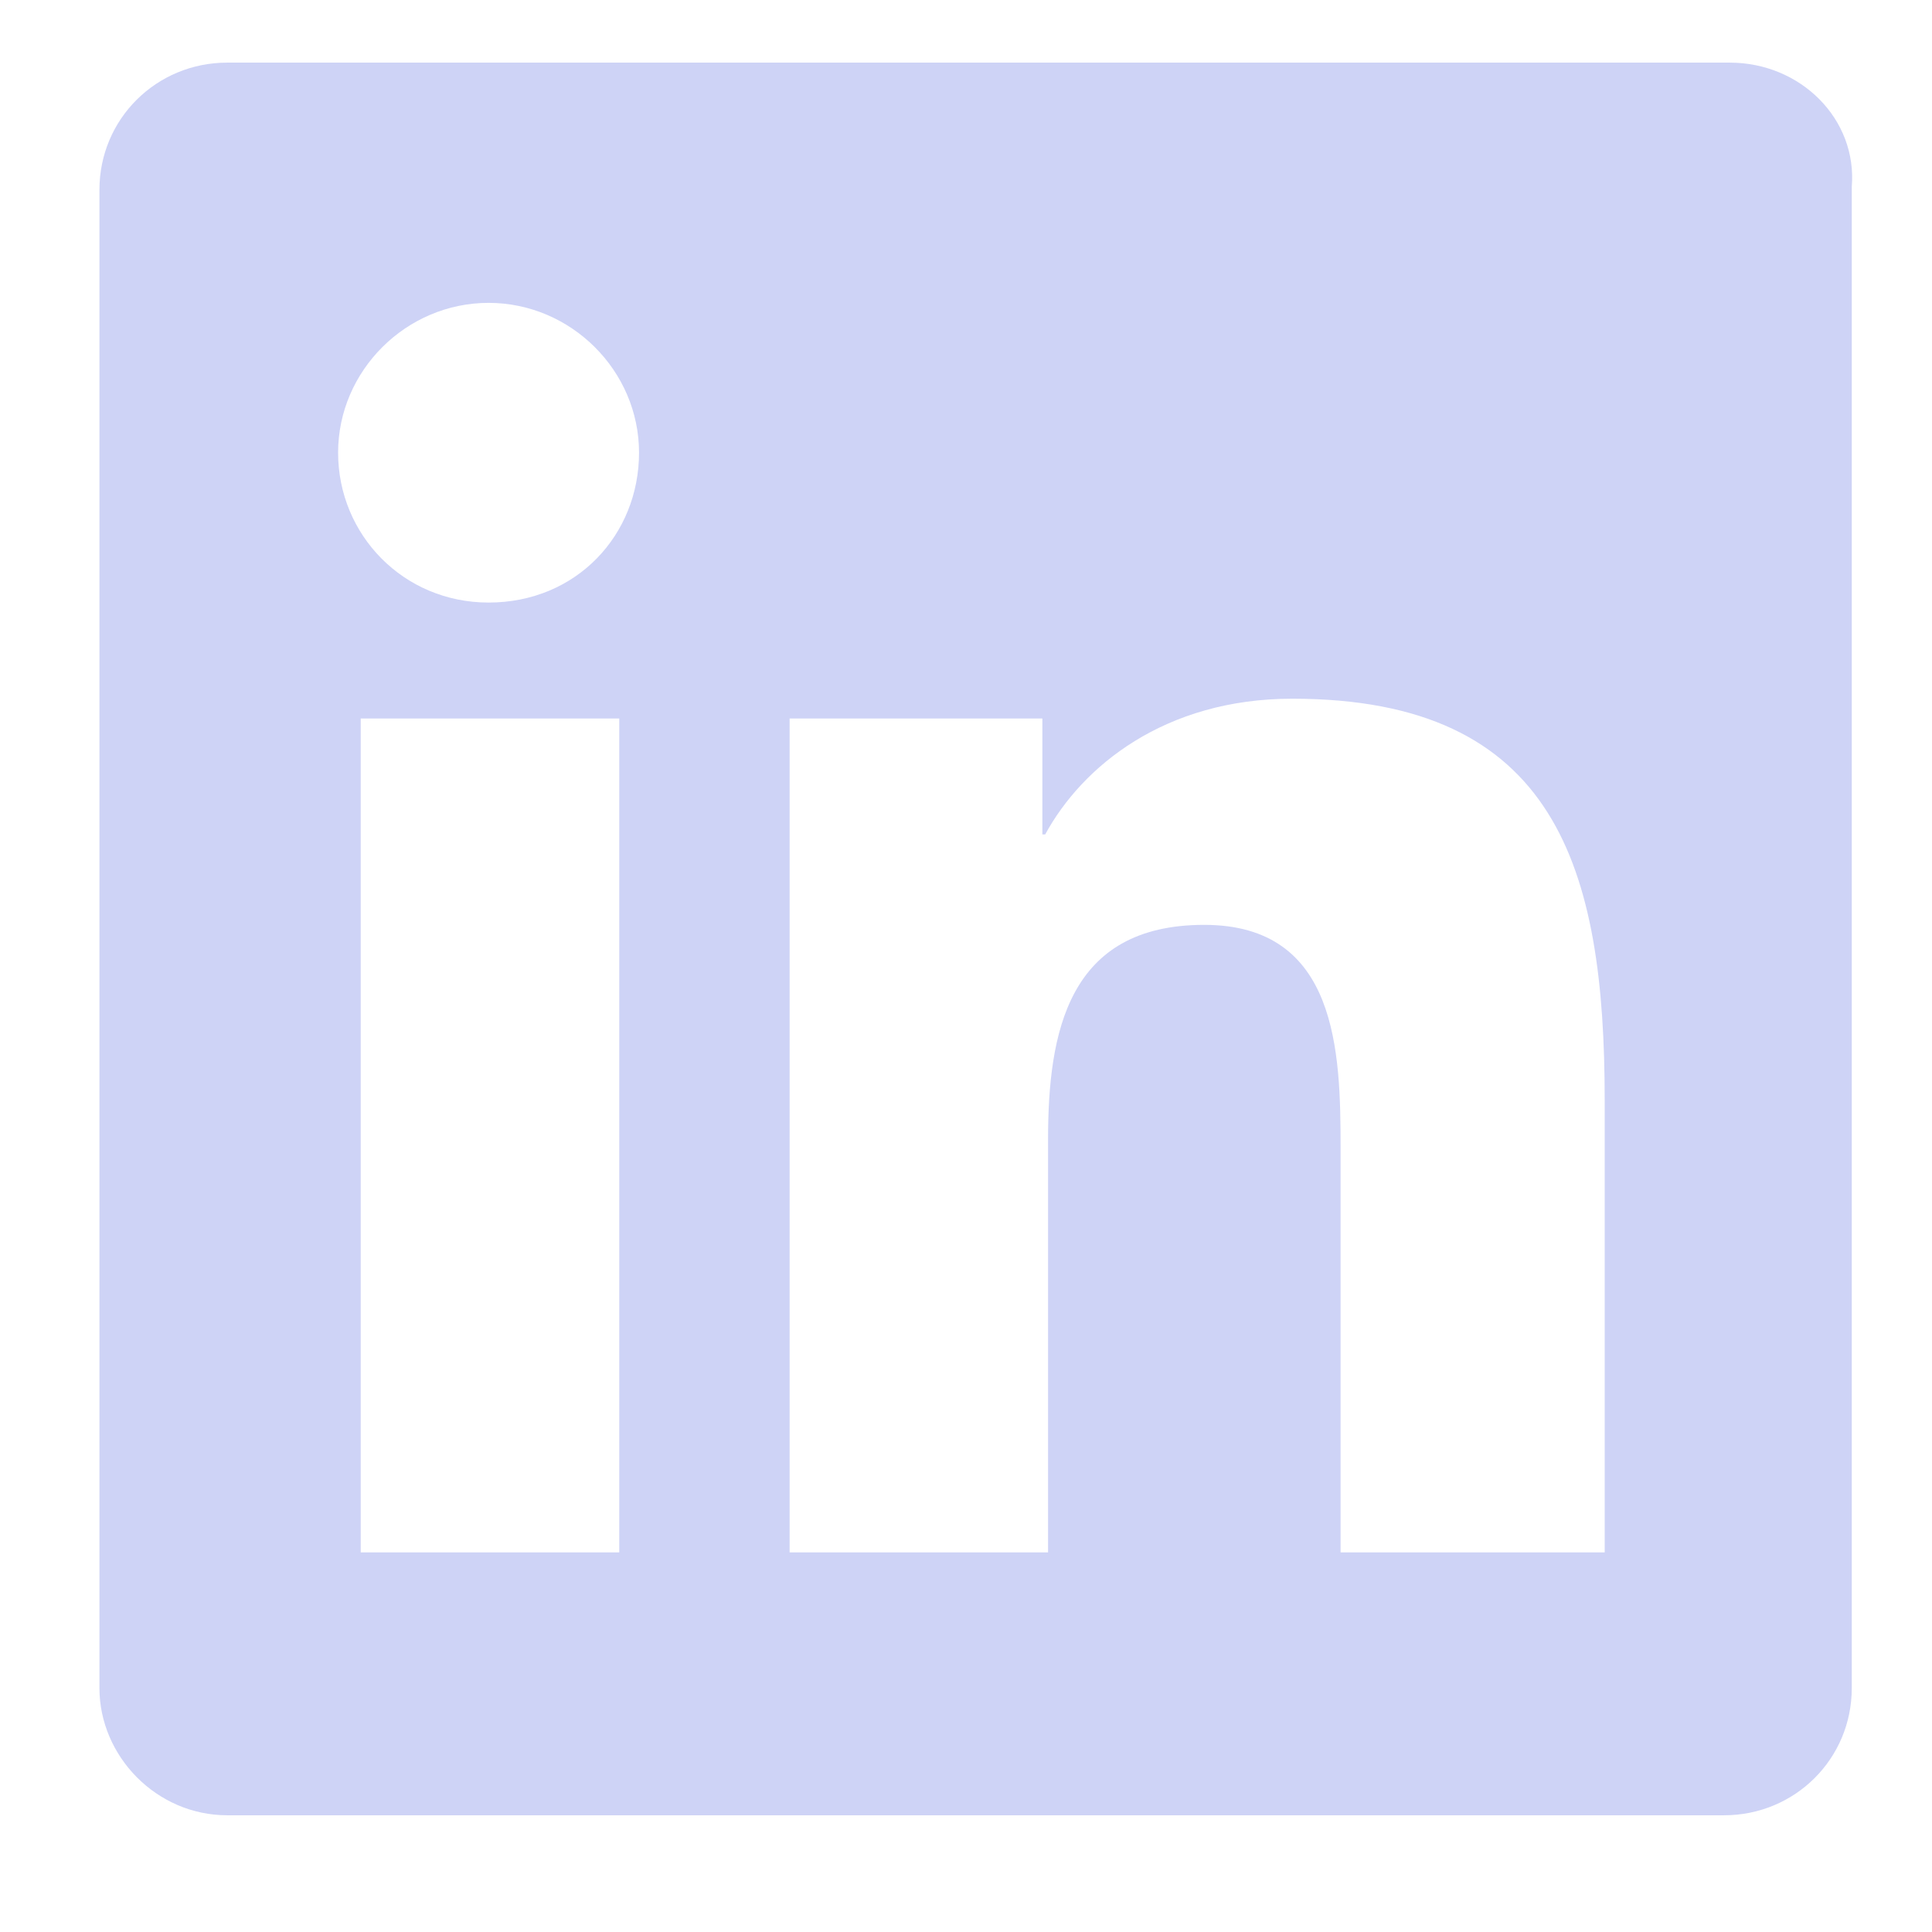 <svg width="17" height="17" viewBox="0 0 17 17" fill="none" xmlns="http://www.w3.org/2000/svg">
<g clip-path="url(#clip0_7_129)">
<path d="M15.22 0.551H2C1.375 0.551 0.875 1.048 0.875 1.67V14.854C0.875 15.451 1.375 15.973 2 15.973H15.17C15.794 15.973 16.294 15.476 16.294 14.854V1.645C16.344 1.048 15.844 0.551 15.22 0.551ZM5.449 13.66H3.174V6.322H5.449V13.66ZM4.299 5.302C3.549 5.302 2.975 4.705 2.975 3.983C2.975 3.262 3.574 2.665 4.299 2.665C5.024 2.665 5.623 3.262 5.623 3.983C5.623 4.705 5.074 5.302 4.299 5.302ZM14.07 13.66H11.796V10.103C11.796 9.257 11.771 8.138 10.596 8.138C9.397 8.138 9.222 9.083 9.222 10.028V13.66H6.948V6.322H9.172V7.342H9.197C9.522 6.745 10.247 6.148 11.371 6.148C13.695 6.148 14.12 7.64 14.12 9.68V13.66H14.07Z" fill="#CED3F6"/>
</g>
<defs>
<clipPath id="clip0_7_129">
<rect width="17" height="16" fill="white" transform="translate(0 0.551)"/>
</clipPath>
</defs>
</svg>
